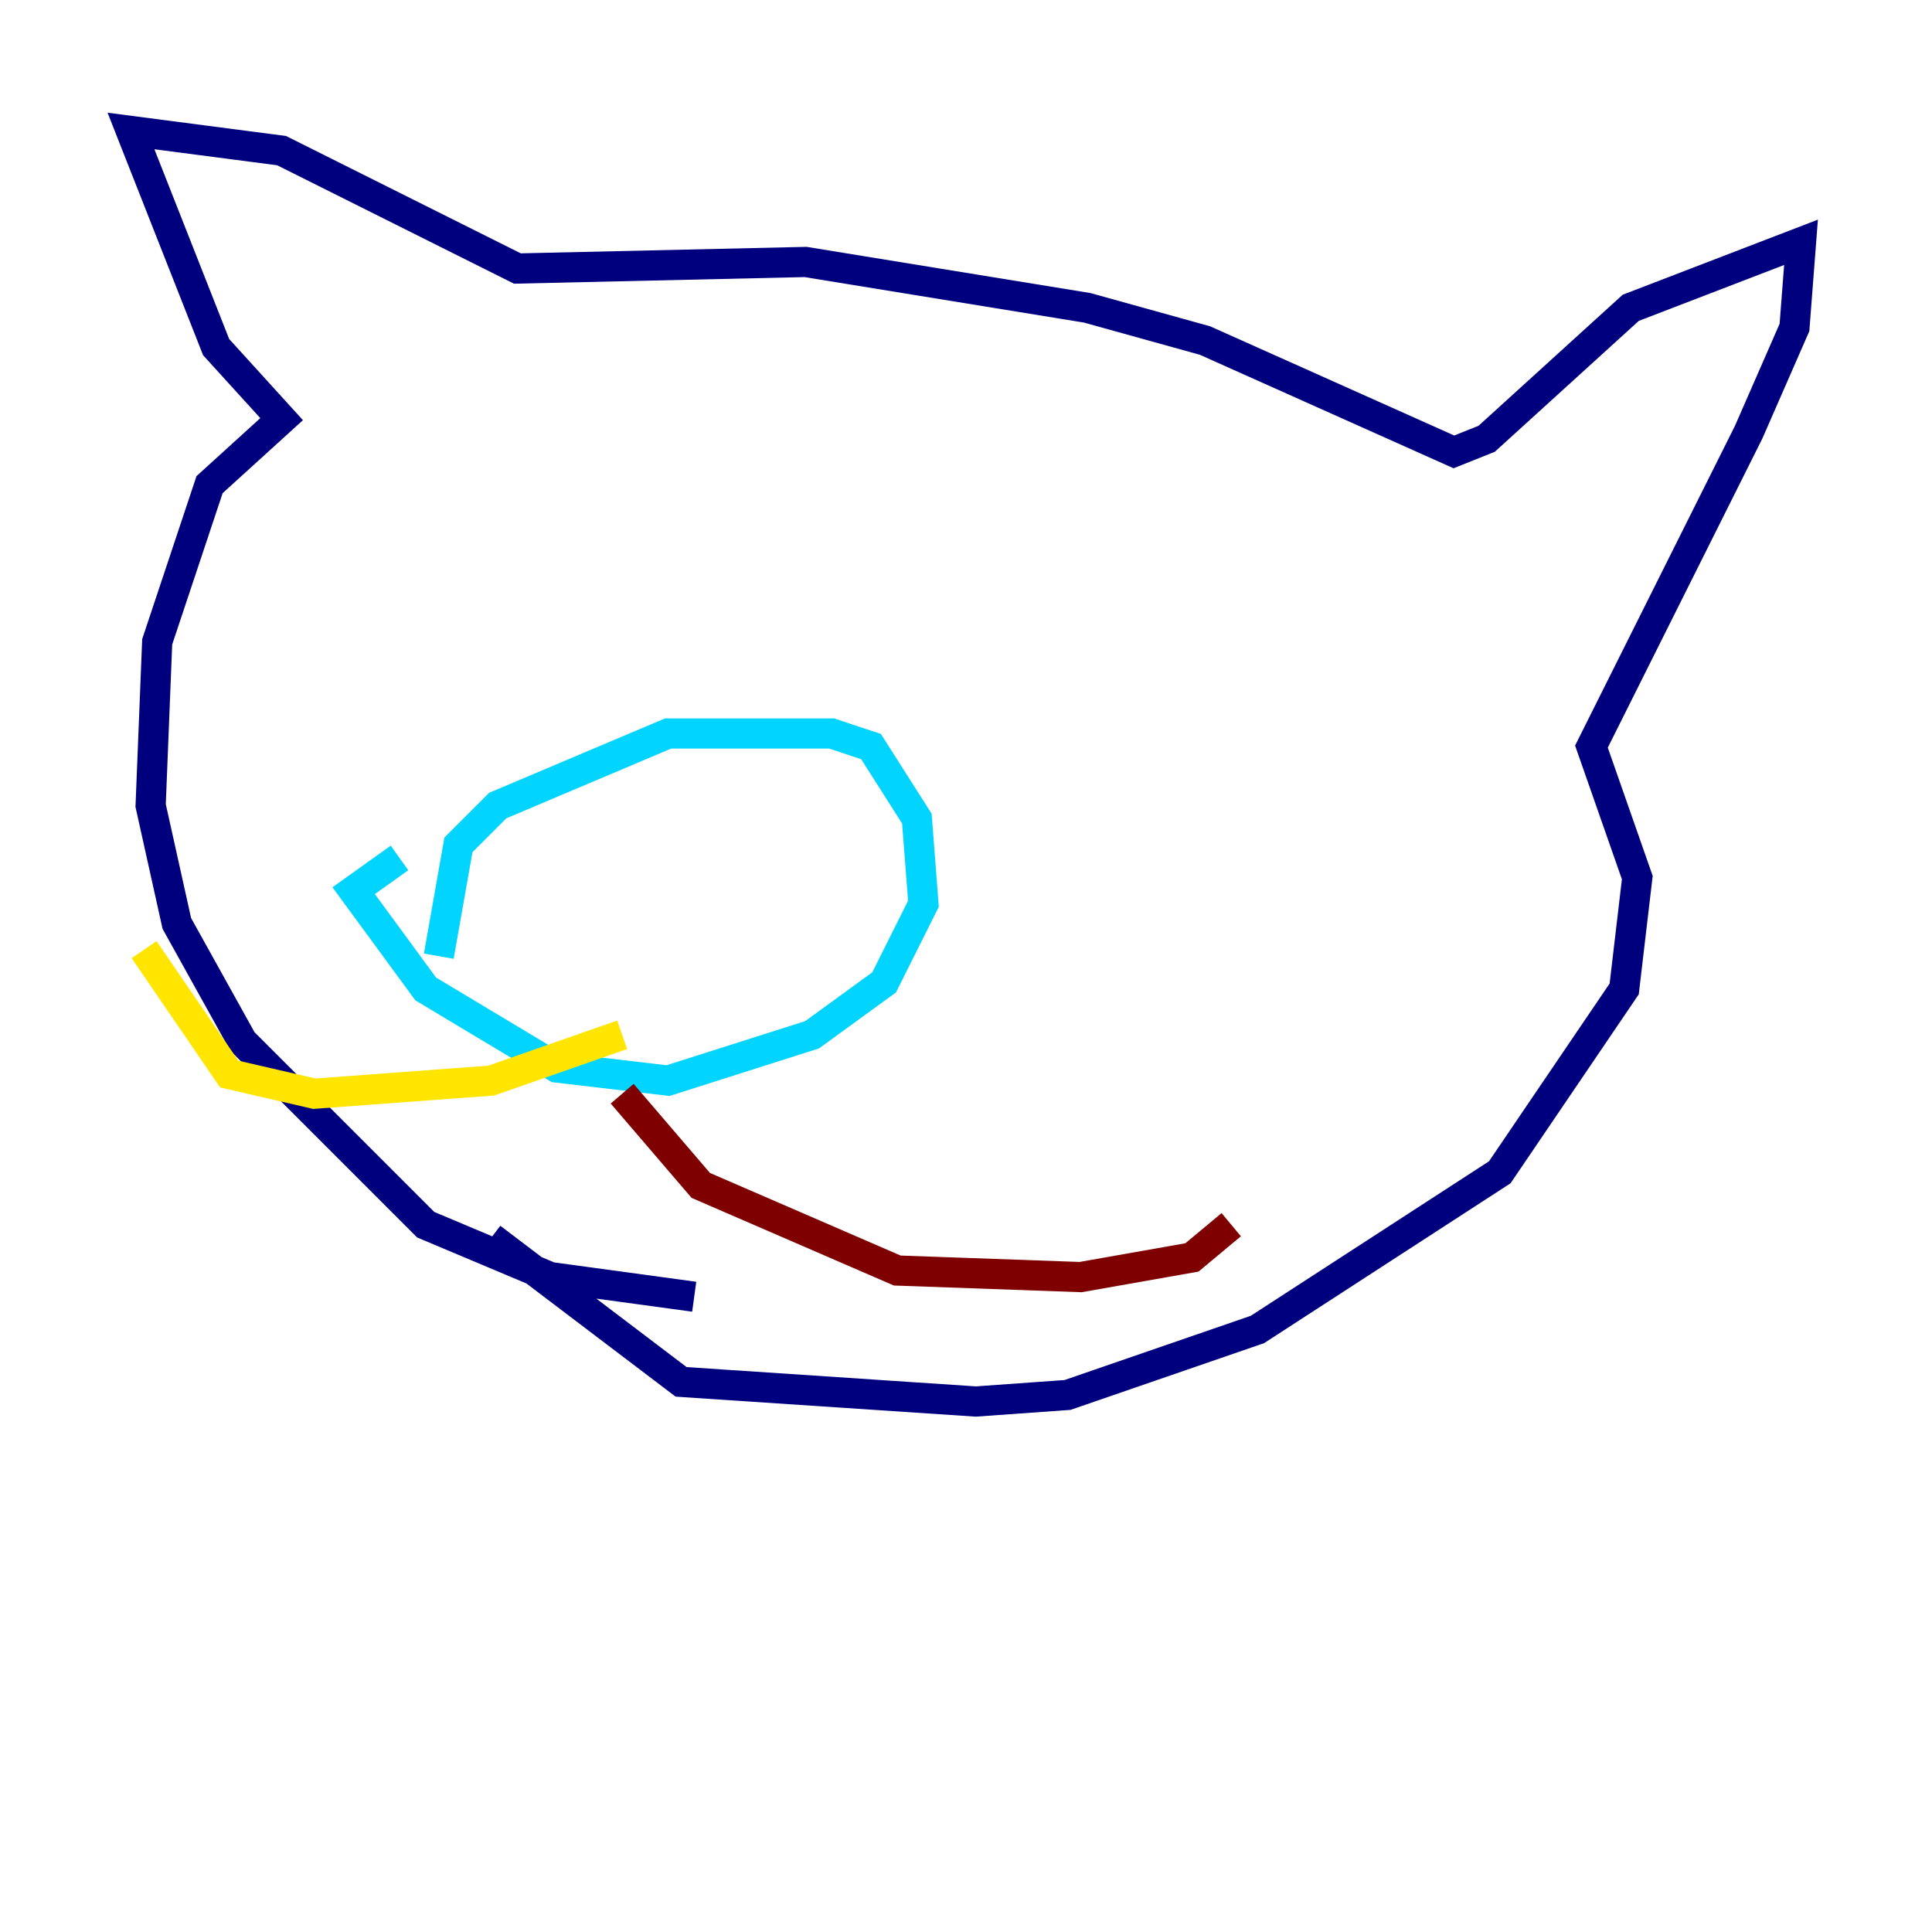 <?xml version="1.0" encoding="utf-8" ?>
<svg baseProfile="tiny" height="128" version="1.2" viewBox="0,0,128,128" width="128" xmlns="http://www.w3.org/2000/svg" xmlns:ev="http://www.w3.org/2001/xml-events" xmlns:xlink="http://www.w3.org/1999/xlink"><defs /><polyline fill="none" points="45.993,85.912 36.447,84.61 28.203,81.139 16.054,68.99 11.715,61.18 9.98,53.37 10.414,42.522 13.885,32.108 18.658,27.77 14.319,22.997 8.678,8.678 18.658,9.98 34.278,17.79 53.37,17.356 72.027,20.393 79.837,22.563 96.325,29.939 98.495,29.071 108.041,20.393 119.322,16.054 118.888,21.695 115.851,28.637 105.437,49.464 108.475,58.142 107.607,65.519 99.363,77.668 83.308,88.081 70.725,92.42 64.651,92.854 45.125,91.552 32.542,82.007" stroke="#00007f" stroke-width="2" /><polyline fill="none" points="29.071,63.349 30.373,55.973 32.976,53.37 44.258,48.597 55.105,48.597 57.709,49.464 60.746,54.237 61.18,59.878 58.576,65.085 53.803,68.556 44.258,71.593 36.881,70.725 28.203,65.519 23.43,59.01 26.468,56.841" stroke="#00d4ff" stroke-width="2" /><polyline fill="none" points="41.22,68.556 32.542,71.593 20.827,72.461 15.186,71.159 9.546,62.915" stroke="#ffe500" stroke-width="2" /><polyline fill="none" points="41.22,72.461 46.427,78.536 59.444,84.176 71.593,84.61 78.969,83.308 81.573,81.139" stroke="#7f0000" stroke-width="2" /></svg>